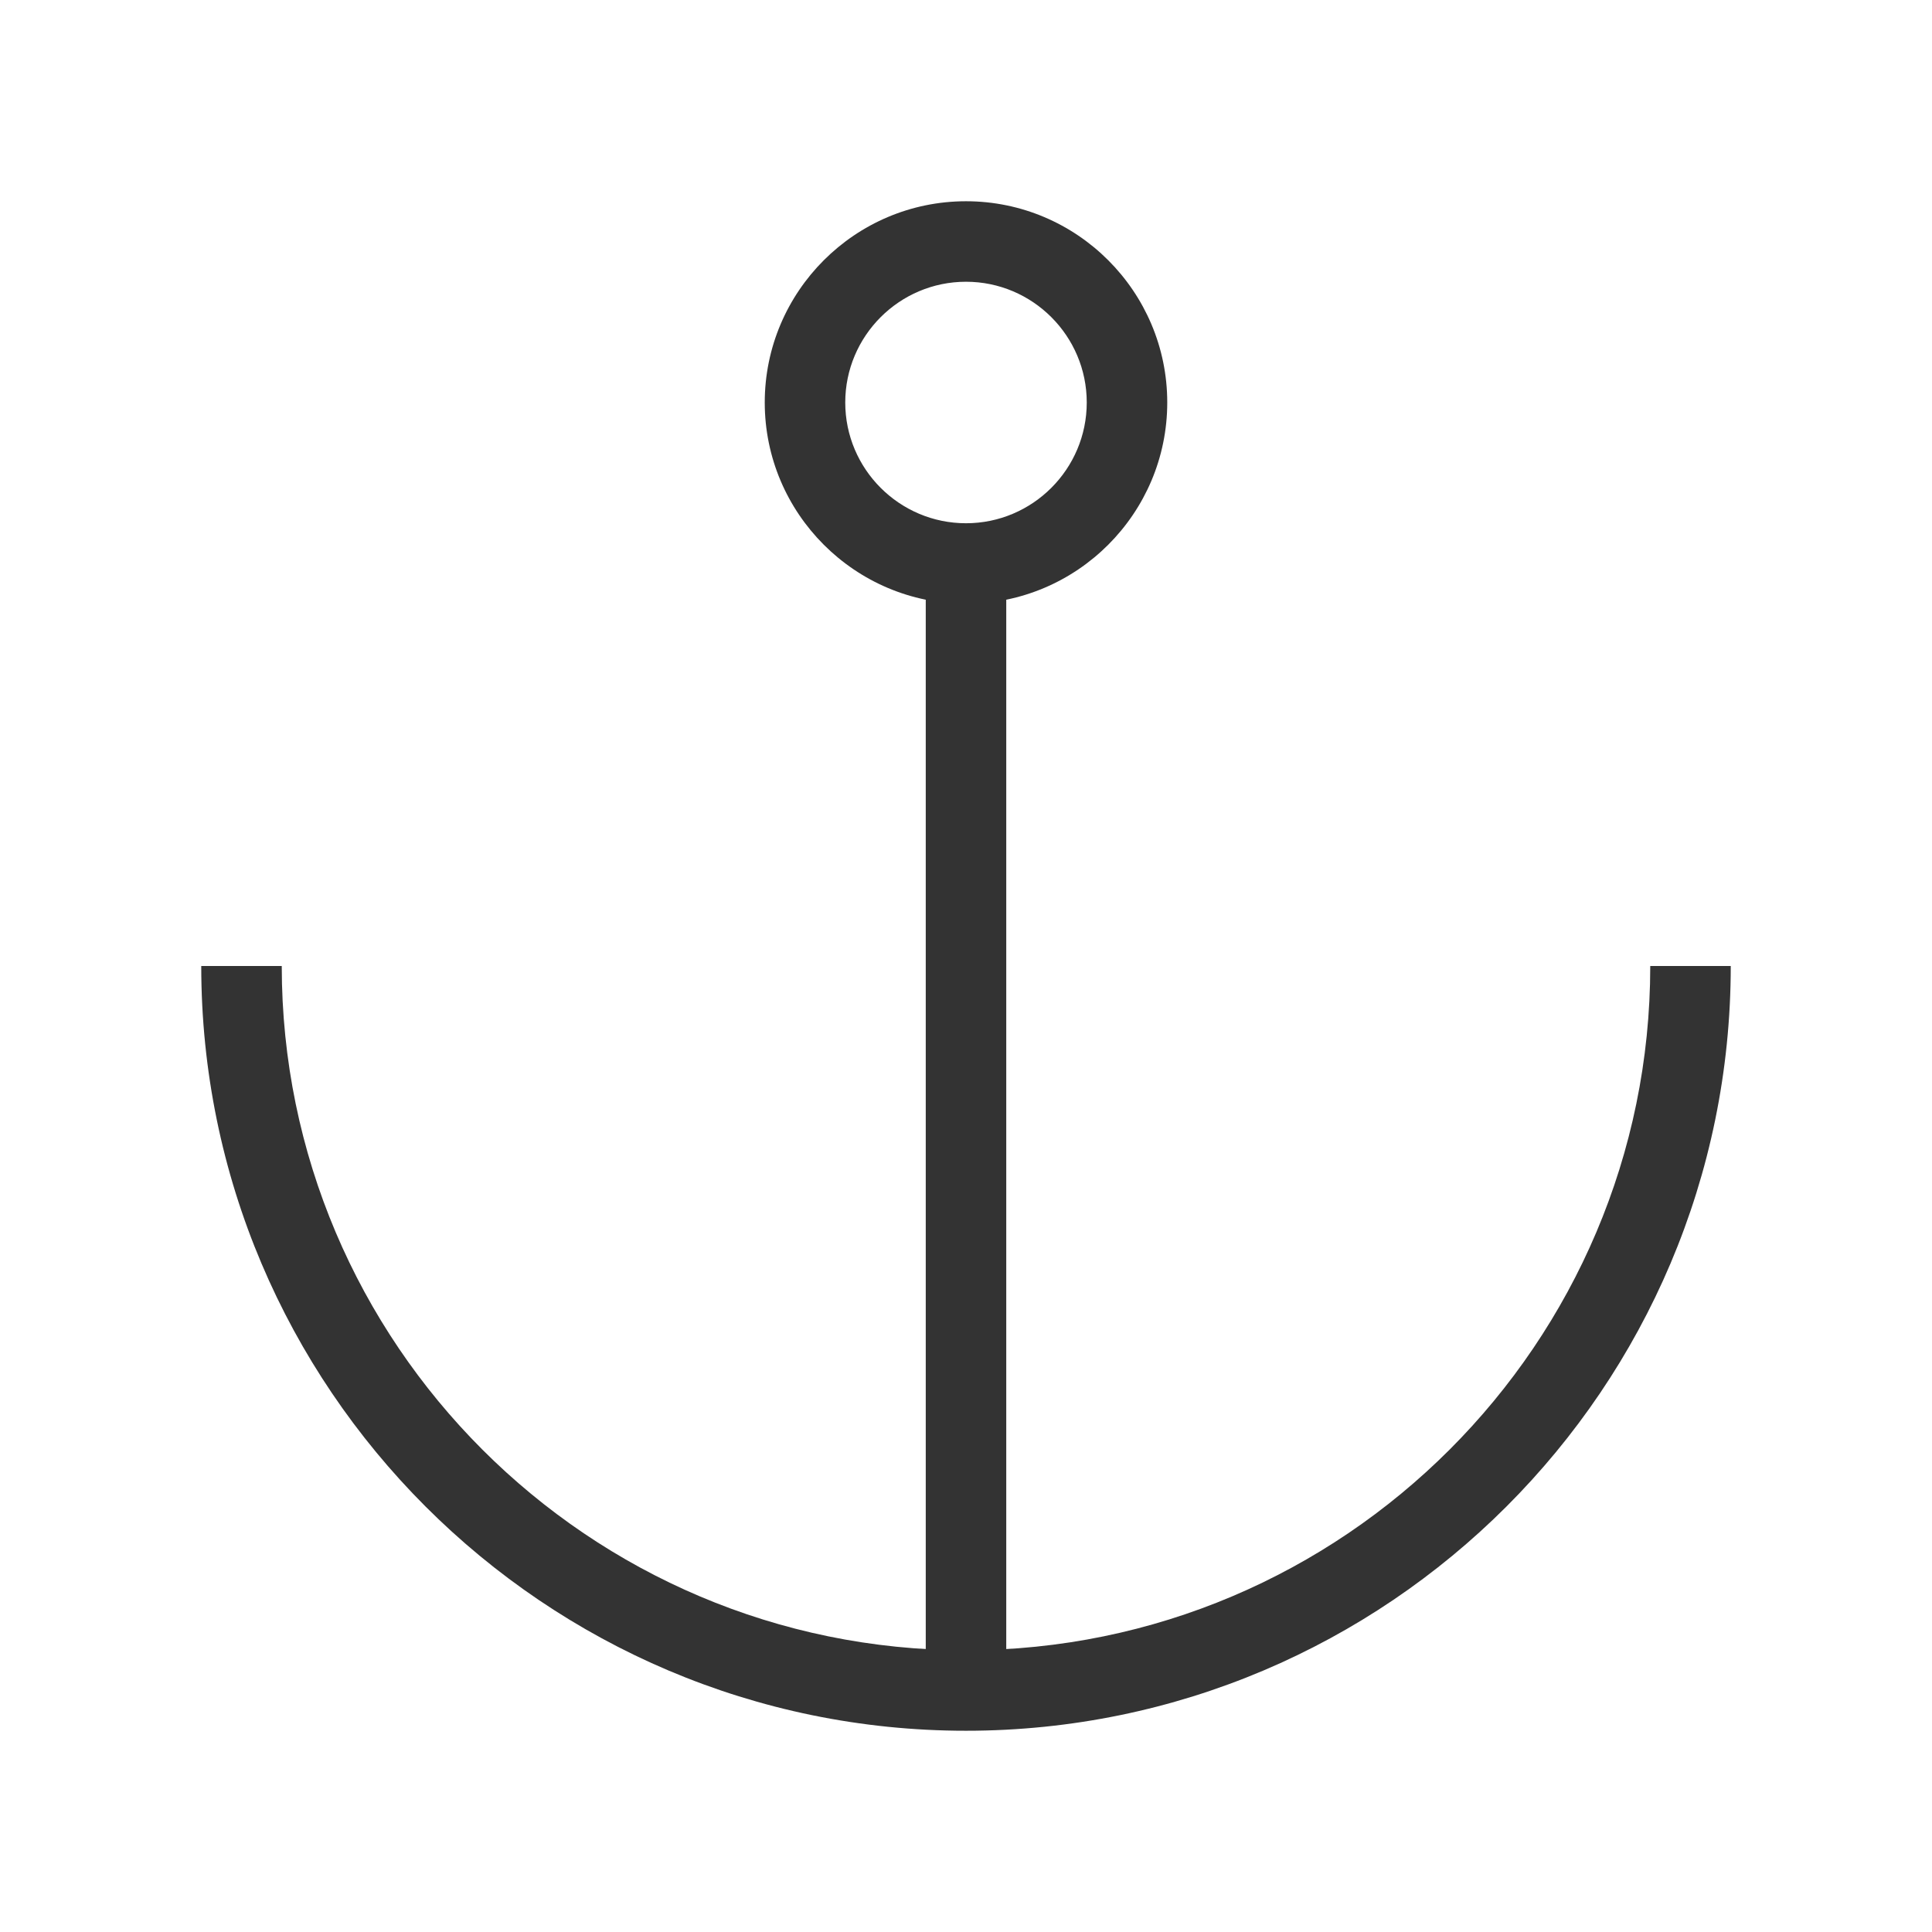 <?xml version="1.0" encoding="iso-8859-1"?>
<svg version="1.1" id="&#x56FE;&#x5C42;_1" xmlns="http://www.w3.org/2000/svg" xmlns:xlink="http://www.w3.org/1999/xlink" x="0px"
	 y="0px" viewBox="0 0 24 24" style="enable-background:new 0 0 24 24;" xml:space="preserve">
<path style="fill:#333333;" d="M12,21.5c-5.238,0-9.5-4.262-9.5-9.5h1c0,4.687,3.813,8.5,8.5,8.5c4.687,0,8.5-3.813,8.5-8.5h1
	C21.5,17.238,17.238,21.5,12,21.5z"/>
<rect x="11.5" y="7" style="fill:#333333;" width="1" height="14"/>
<path style="fill:#333333;" d="M12,7.5c-1.378,0-2.5-1.122-2.5-2.5s1.122-2.5,2.5-2.5c1.379,0,2.5,1.122,2.5,2.5S13.379,7.5,12,7.5z
	 M12,3.5c-0.827,0-1.5,0.673-1.5,1.5s0.673,1.5,1.5,1.5s1.5-0.673,1.5-1.5S12.827,3.5,12,3.5z"/>
</svg>






